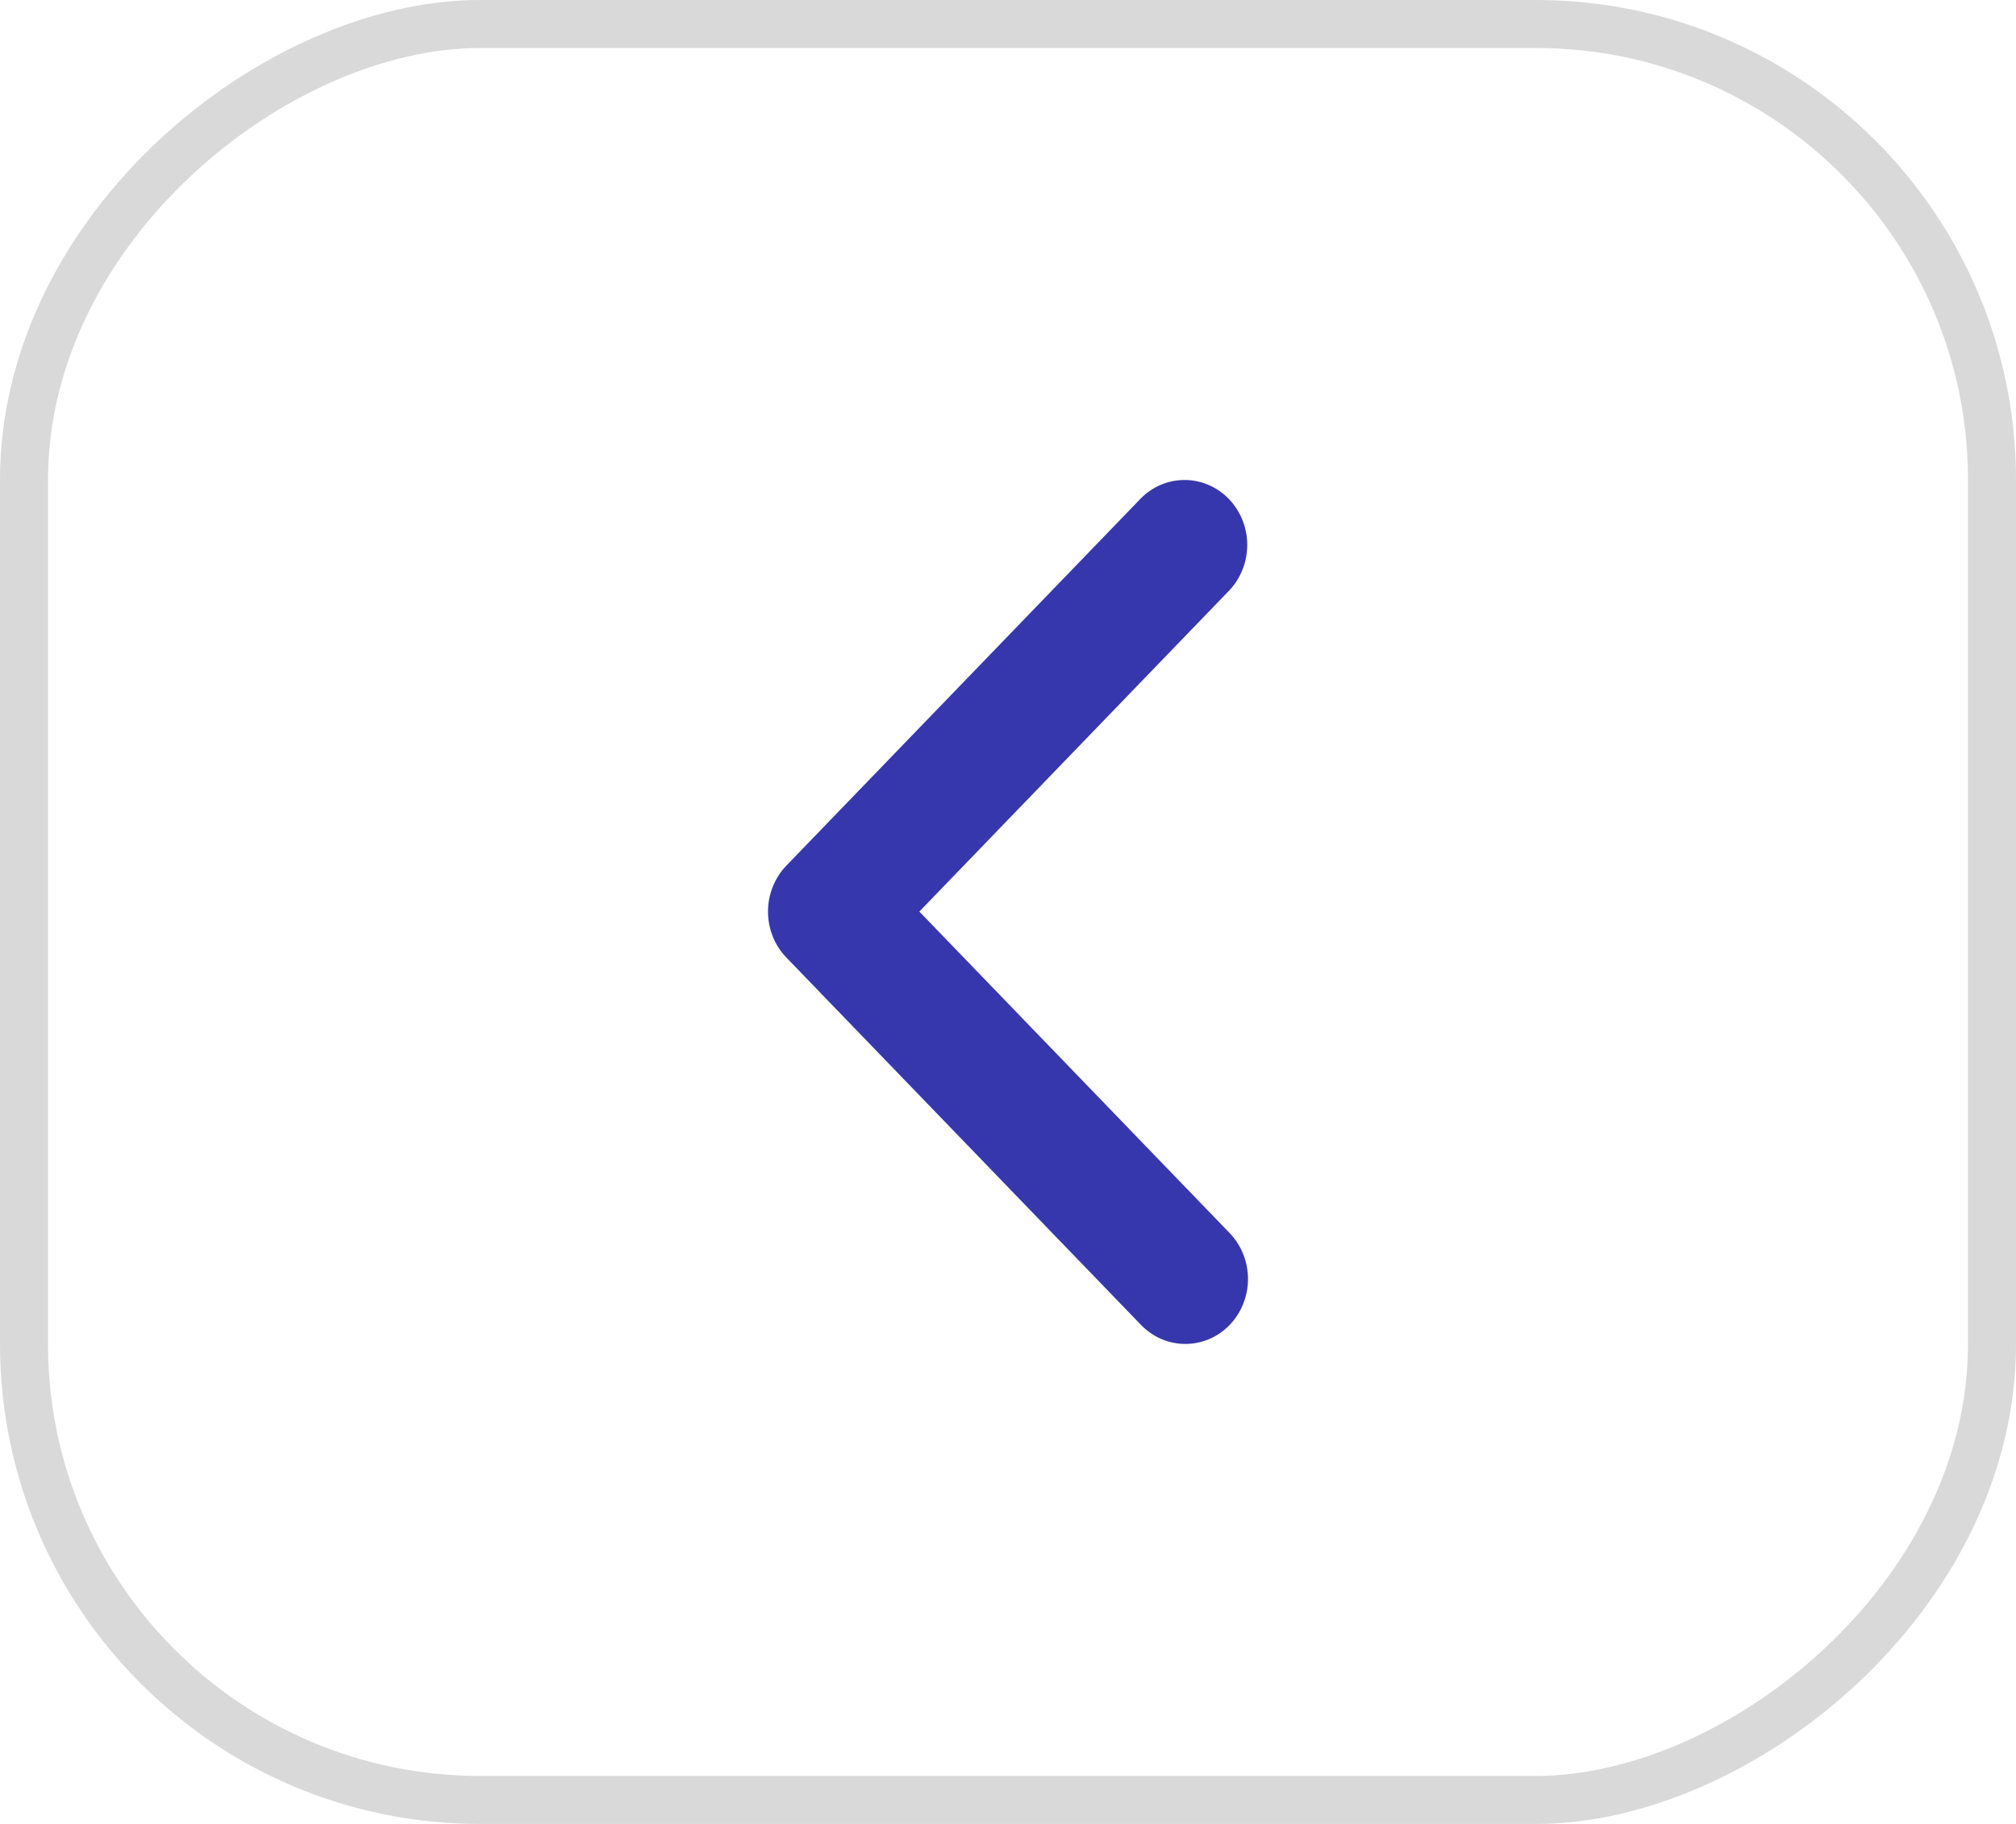 <svg width="42" height="38" viewBox="0 0 42 38" fill="none" xmlns="http://www.w3.org/2000/svg">
<path d="M25.618 27.604C25.862 27.35 26 27.006 26 26.647C26 26.288 25.862 25.944 25.618 25.69L19.153 18.992L25.618 12.293C25.855 12.038 25.987 11.696 25.984 11.341C25.981 10.987 25.844 10.647 25.602 10.396C25.36 10.146 25.032 10.003 24.689 10C24.347 9.997 24.017 10.133 23.771 10.38L16.382 18.035C16.138 18.289 16 18.633 16 18.992C16 19.351 16.137 19.695 16.382 19.949L23.771 27.604C24.016 27.858 24.348 28 24.694 28C25.041 28 25.373 27.858 25.618 27.604Z" fill="#3737AD"/>
<rect x="41.5" y="0.5" width="37" height="41" rx="9.5" transform="rotate(90 41.5 0.5)" stroke="black" stroke-opacity="0.15"/>
</svg>
